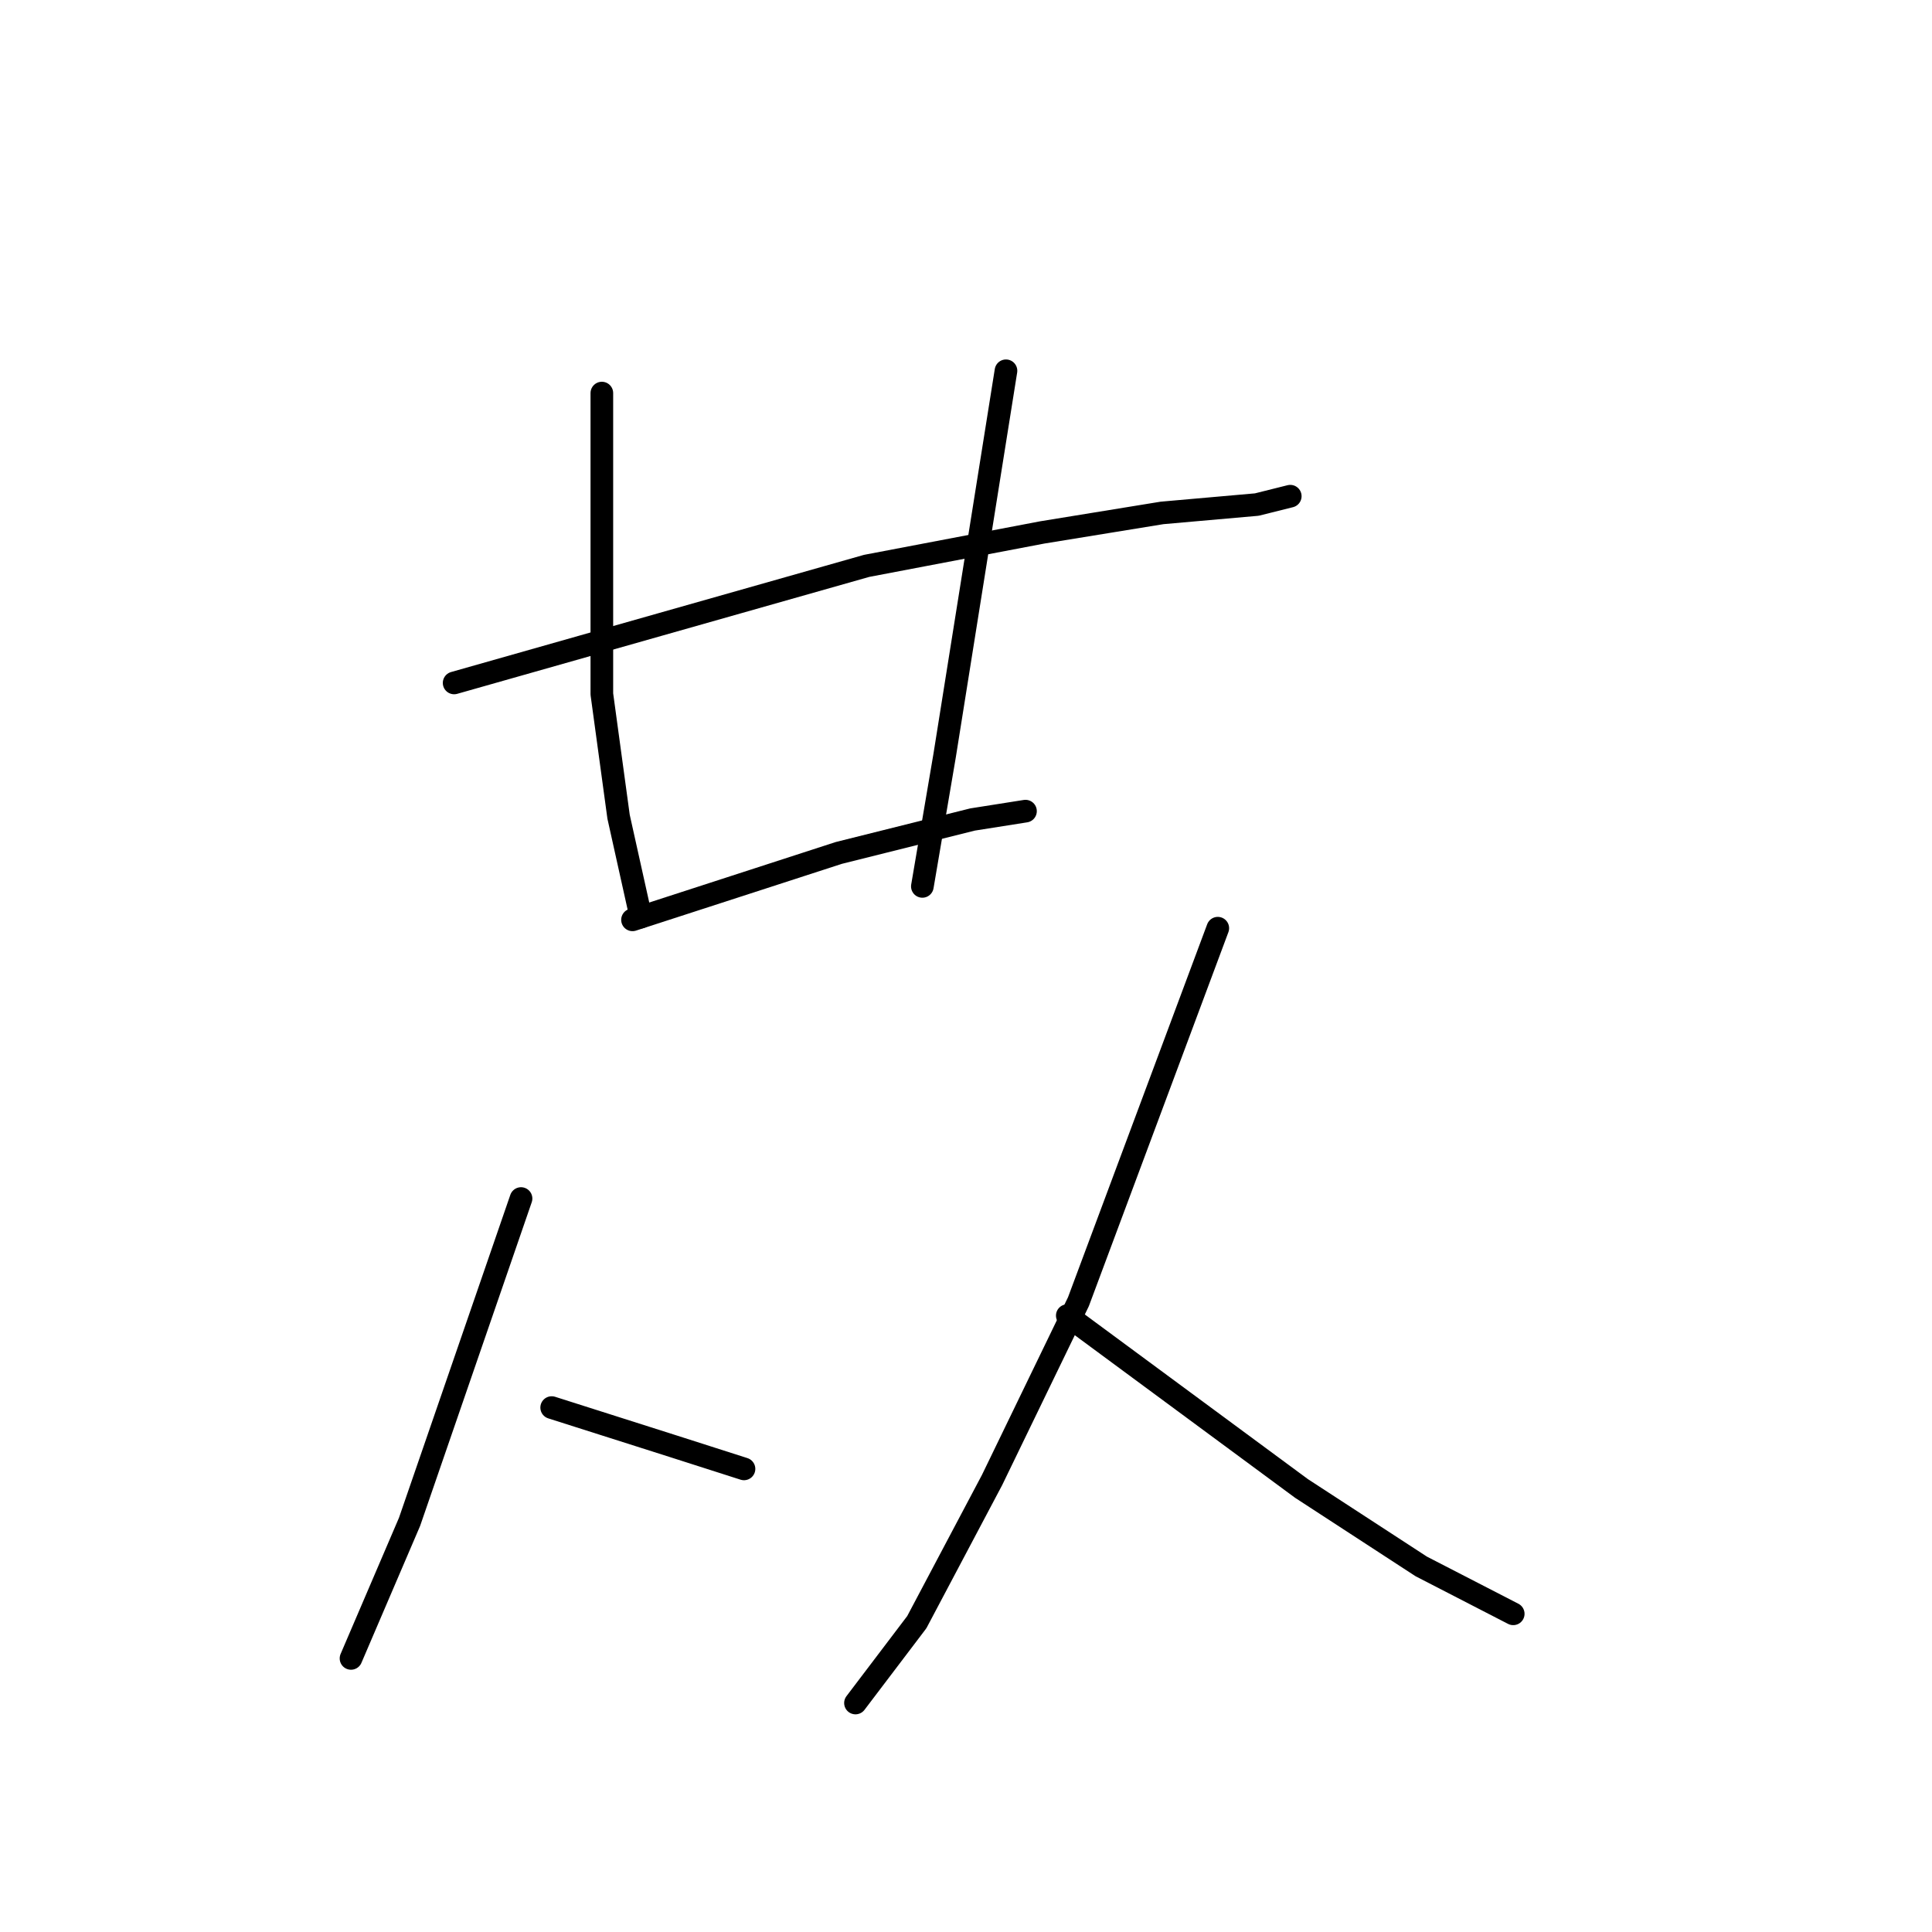 <?xml version="1.0" standalone="no"?>
    <svg width="256" height="256" xmlns="http://www.w3.org/2000/svg" version="1.1">
    <polyline stroke="black" stroke-width="3" stroke-linecap="round" fill="transparent" stroke-linejoin="round" points="60.175 90.493 87.504 82.737 114.832 74.982 138.098 70.55 153.978 67.965 166.534 66.857 170.966 65.749 170.966 65.749 " />
        <polyline stroke="black" stroke-width="3" stroke-linecap="round" fill="transparent" stroke-linejoin="round" points="79.748 52.085 79.748 72.028 79.748 91.97 81.964 108.219 84.919 121.514 84.919 121.514 " />
        <polyline stroke="black" stroke-width="3" stroke-linecap="round" fill="transparent" stroke-linejoin="round" points="133.297 49.131 129.235 74.613 125.172 100.094 122.218 117.452 122.218 117.452 " />
        <polyline stroke="black" stroke-width="3" stroke-linecap="round" fill="transparent" stroke-linejoin="round" points="83.811 121.883 97.475 117.452 111.139 113.02 128.865 108.588 135.882 107.481 135.882 107.481 " />
        <polyline stroke="black" stroke-width="3" stroke-linecap="round" fill="transparent" stroke-linejoin="round" points="69.039 158.813 61.653 180.233 54.267 201.652 46.511 219.748 46.511 219.748 " />
        <polyline stroke="black" stroke-width="3" stroke-linecap="round" fill="transparent" stroke-linejoin="round" points="73.101 186.511 81.226 189.096 89.35 191.681 98.583 194.636 98.583 194.636 " />
        <polyline stroke="black" stroke-width="3" stroke-linecap="round" fill="transparent" stroke-linejoin="round" points="161.364 122.991 152.132 147.734 142.899 172.478 131.451 196.113 121.479 214.947 113.355 225.657 113.355 225.657 " />
        <polyline stroke="black" stroke-width="3" stroke-linecap="round" fill="transparent" stroke-linejoin="round" points="141.422 174.324 156.932 185.772 172.443 197.221 188.323 207.561 200.51 213.839 200.51 213.839 " />
        </svg>